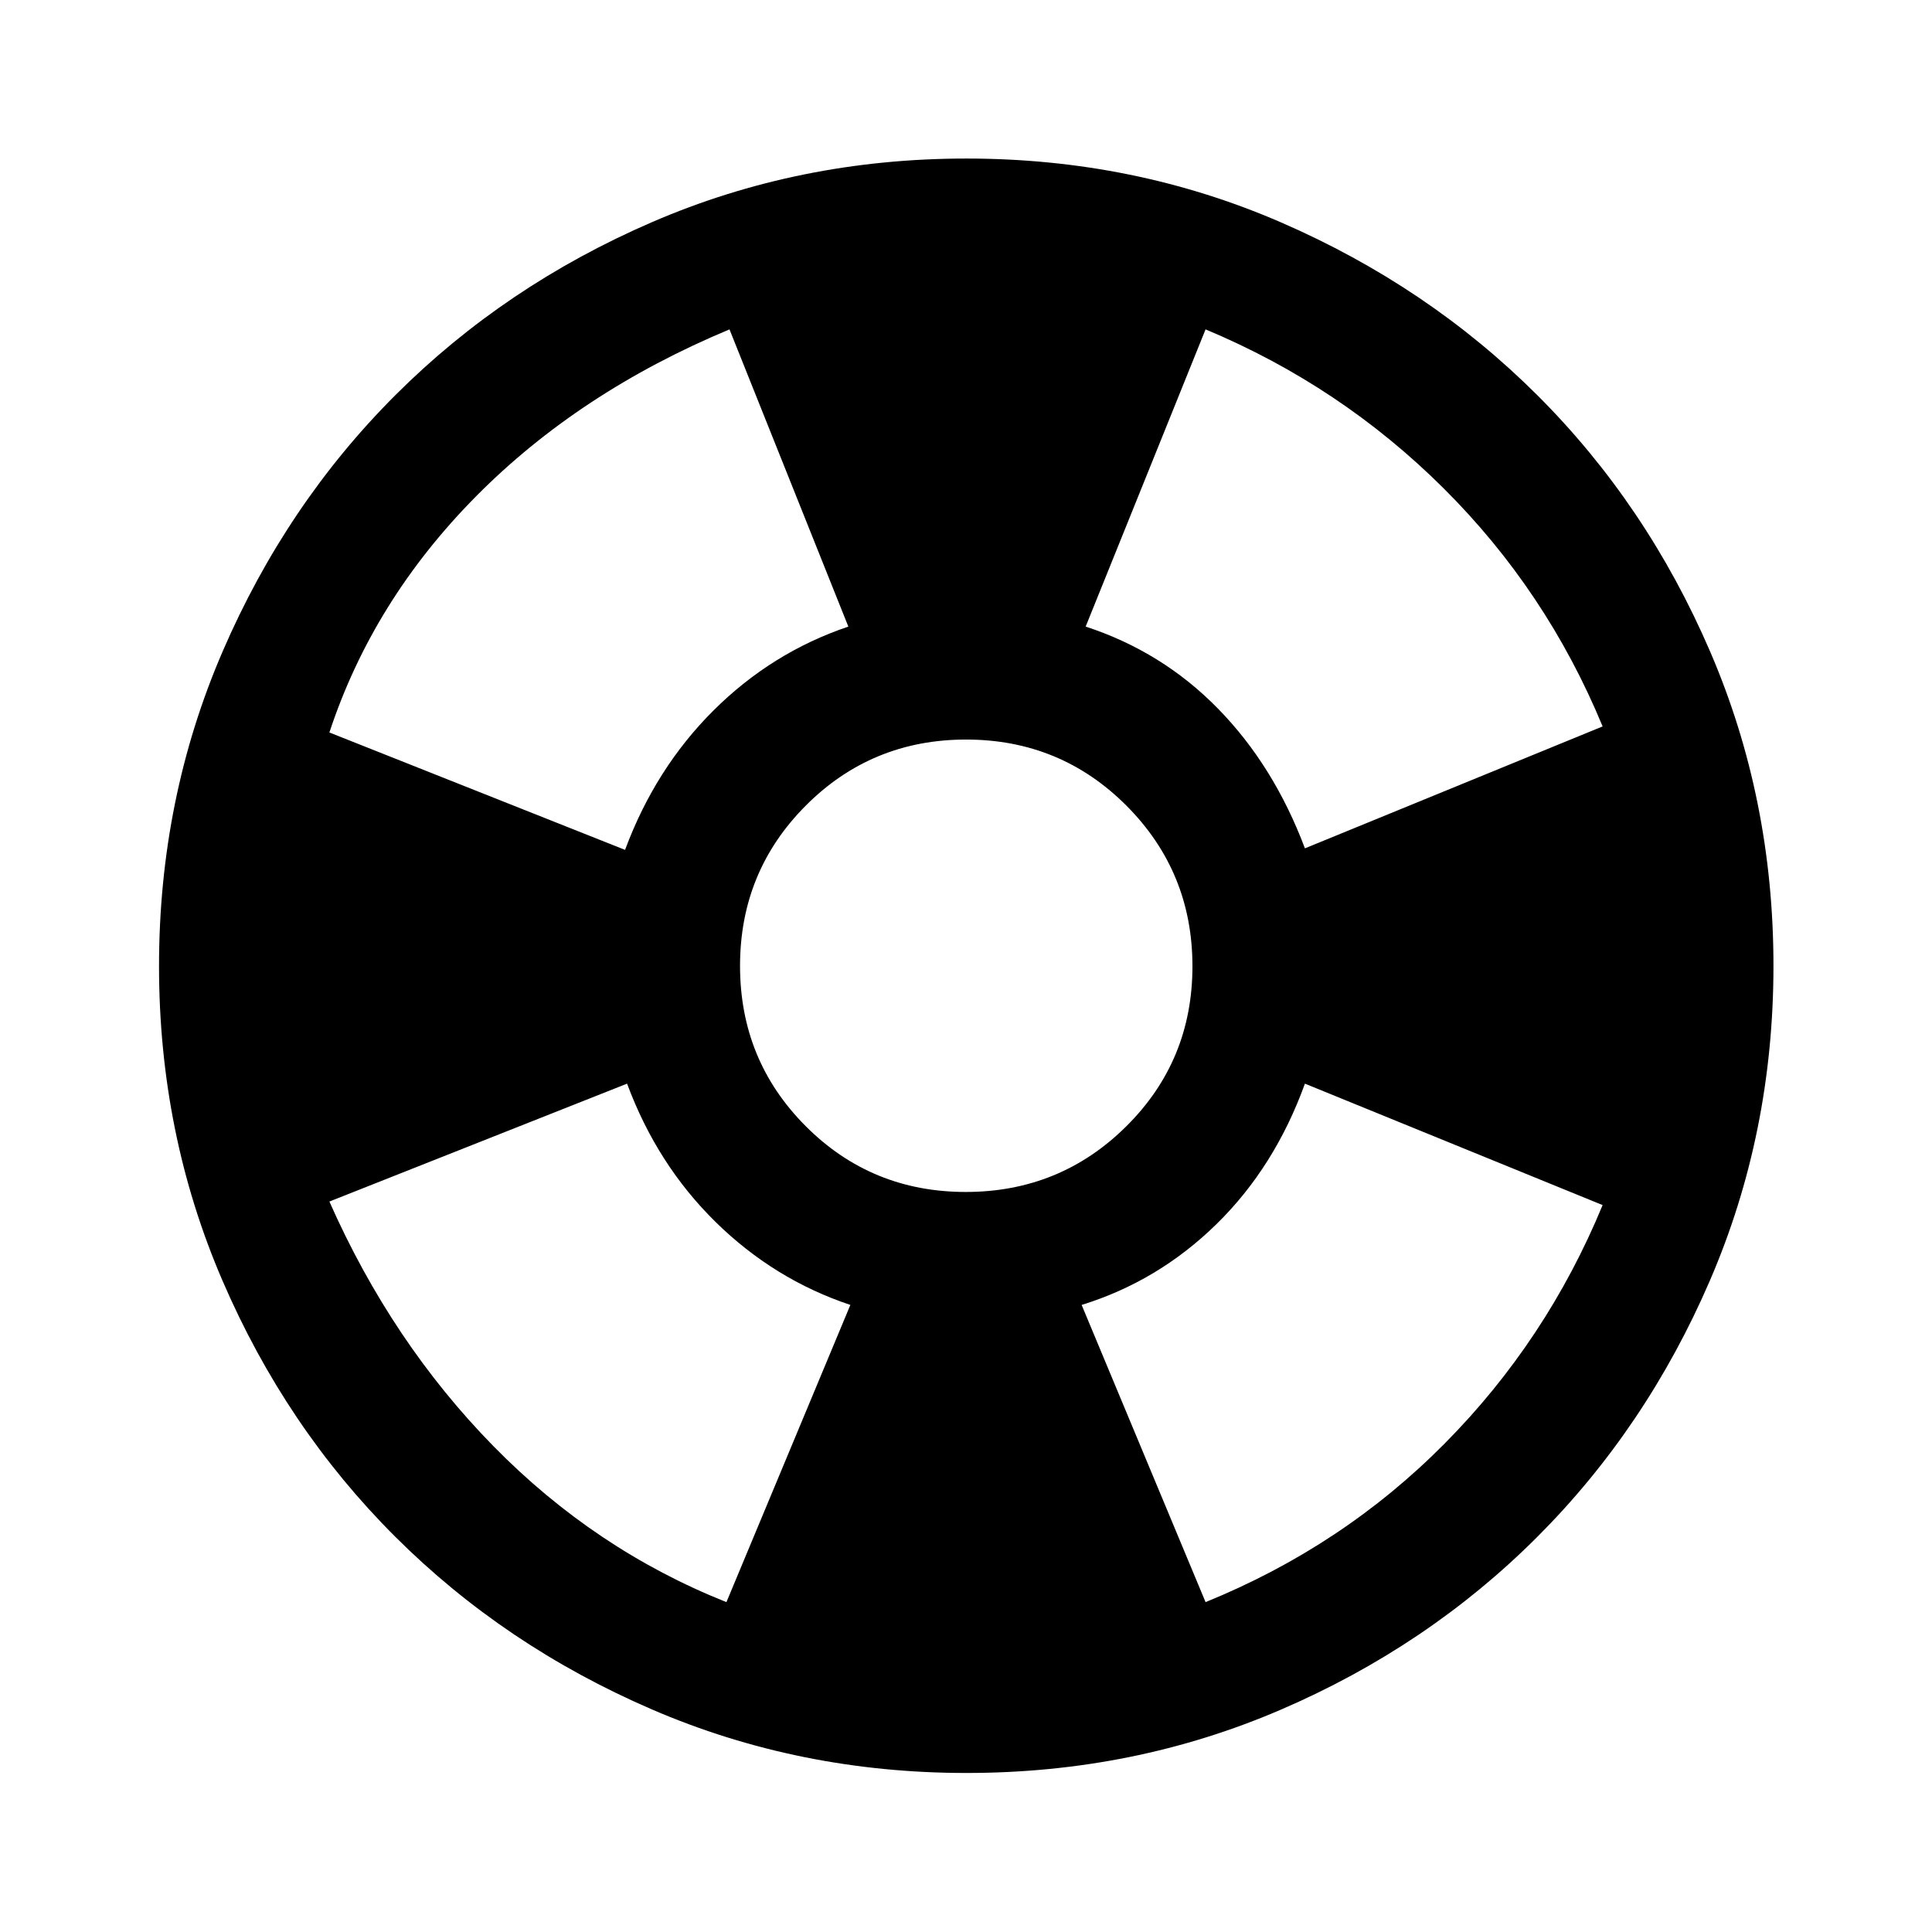 <svg xmlns="http://www.w3.org/2000/svg" height="48" viewBox="0 -960 960 960" width="48"><path d="M480.27-79.02q-83.2 0-156.41-31.61-73.2-31.61-127.56-85.87-54.35-54.25-85.81-127.3-31.47-73.04-31.47-156.13 0-83.17 31.6-156.36 31.6-73.19 85.93-127.46 54.34-54.27 127.43-85.87t156.23-31.6q83.22 0 156.33 31.73 73.11 31.73 127.42 85.94 54.3 54.2 85.78 127.27 31.48 73.06 31.48 156.18 0 83.2-31.59 156.42-31.59 73.21-85.91 127.5-54.32 54.3-127.32 85.73-73.01 31.43-156.13 31.43Zm-119.31-84.89 61.58-147.68q-37.81-12.61-66.91-41.16-29.1-28.55-44.04-68.79l-147.92 58.58q31 70.03 81.51 121.54 50.52 51.51 115.78 77.51ZM310.59-537.7q15.02-40.47 43.96-69.29 28.94-28.81 66.99-41.66l-59.06-147.68q-74.61 31.13-125.89 82.91-51.29 51.77-72.92 117.38l146.92 58.34Zm169.28 169.98q46.9 0 79.78-32.62 32.87-32.62 32.87-79.53 0-46.9-32.78-79.78-32.79-32.87-79.69-32.87-46.91 0-79.62 32.78-32.71 32.79-32.71 79.69 0 46.91 32.62 79.62 32.62 32.71 79.53 32.71Zm119.17 203.81q68.26-27.76 118.89-78.89 50.64-51.13 78.4-118.4l-147.92-60.34q-15 41.47-43.99 69.84-28.99 28.37-66.96 40.11l61.58 147.68Zm49.37-374.55 147.92-60.58q-27.8-67.35-78.99-118.3t-118.3-78.99l-59.58 147.68q38.05 12.44 65.78 40.79 27.74 28.35 43.17 69.4Z"/></svg>